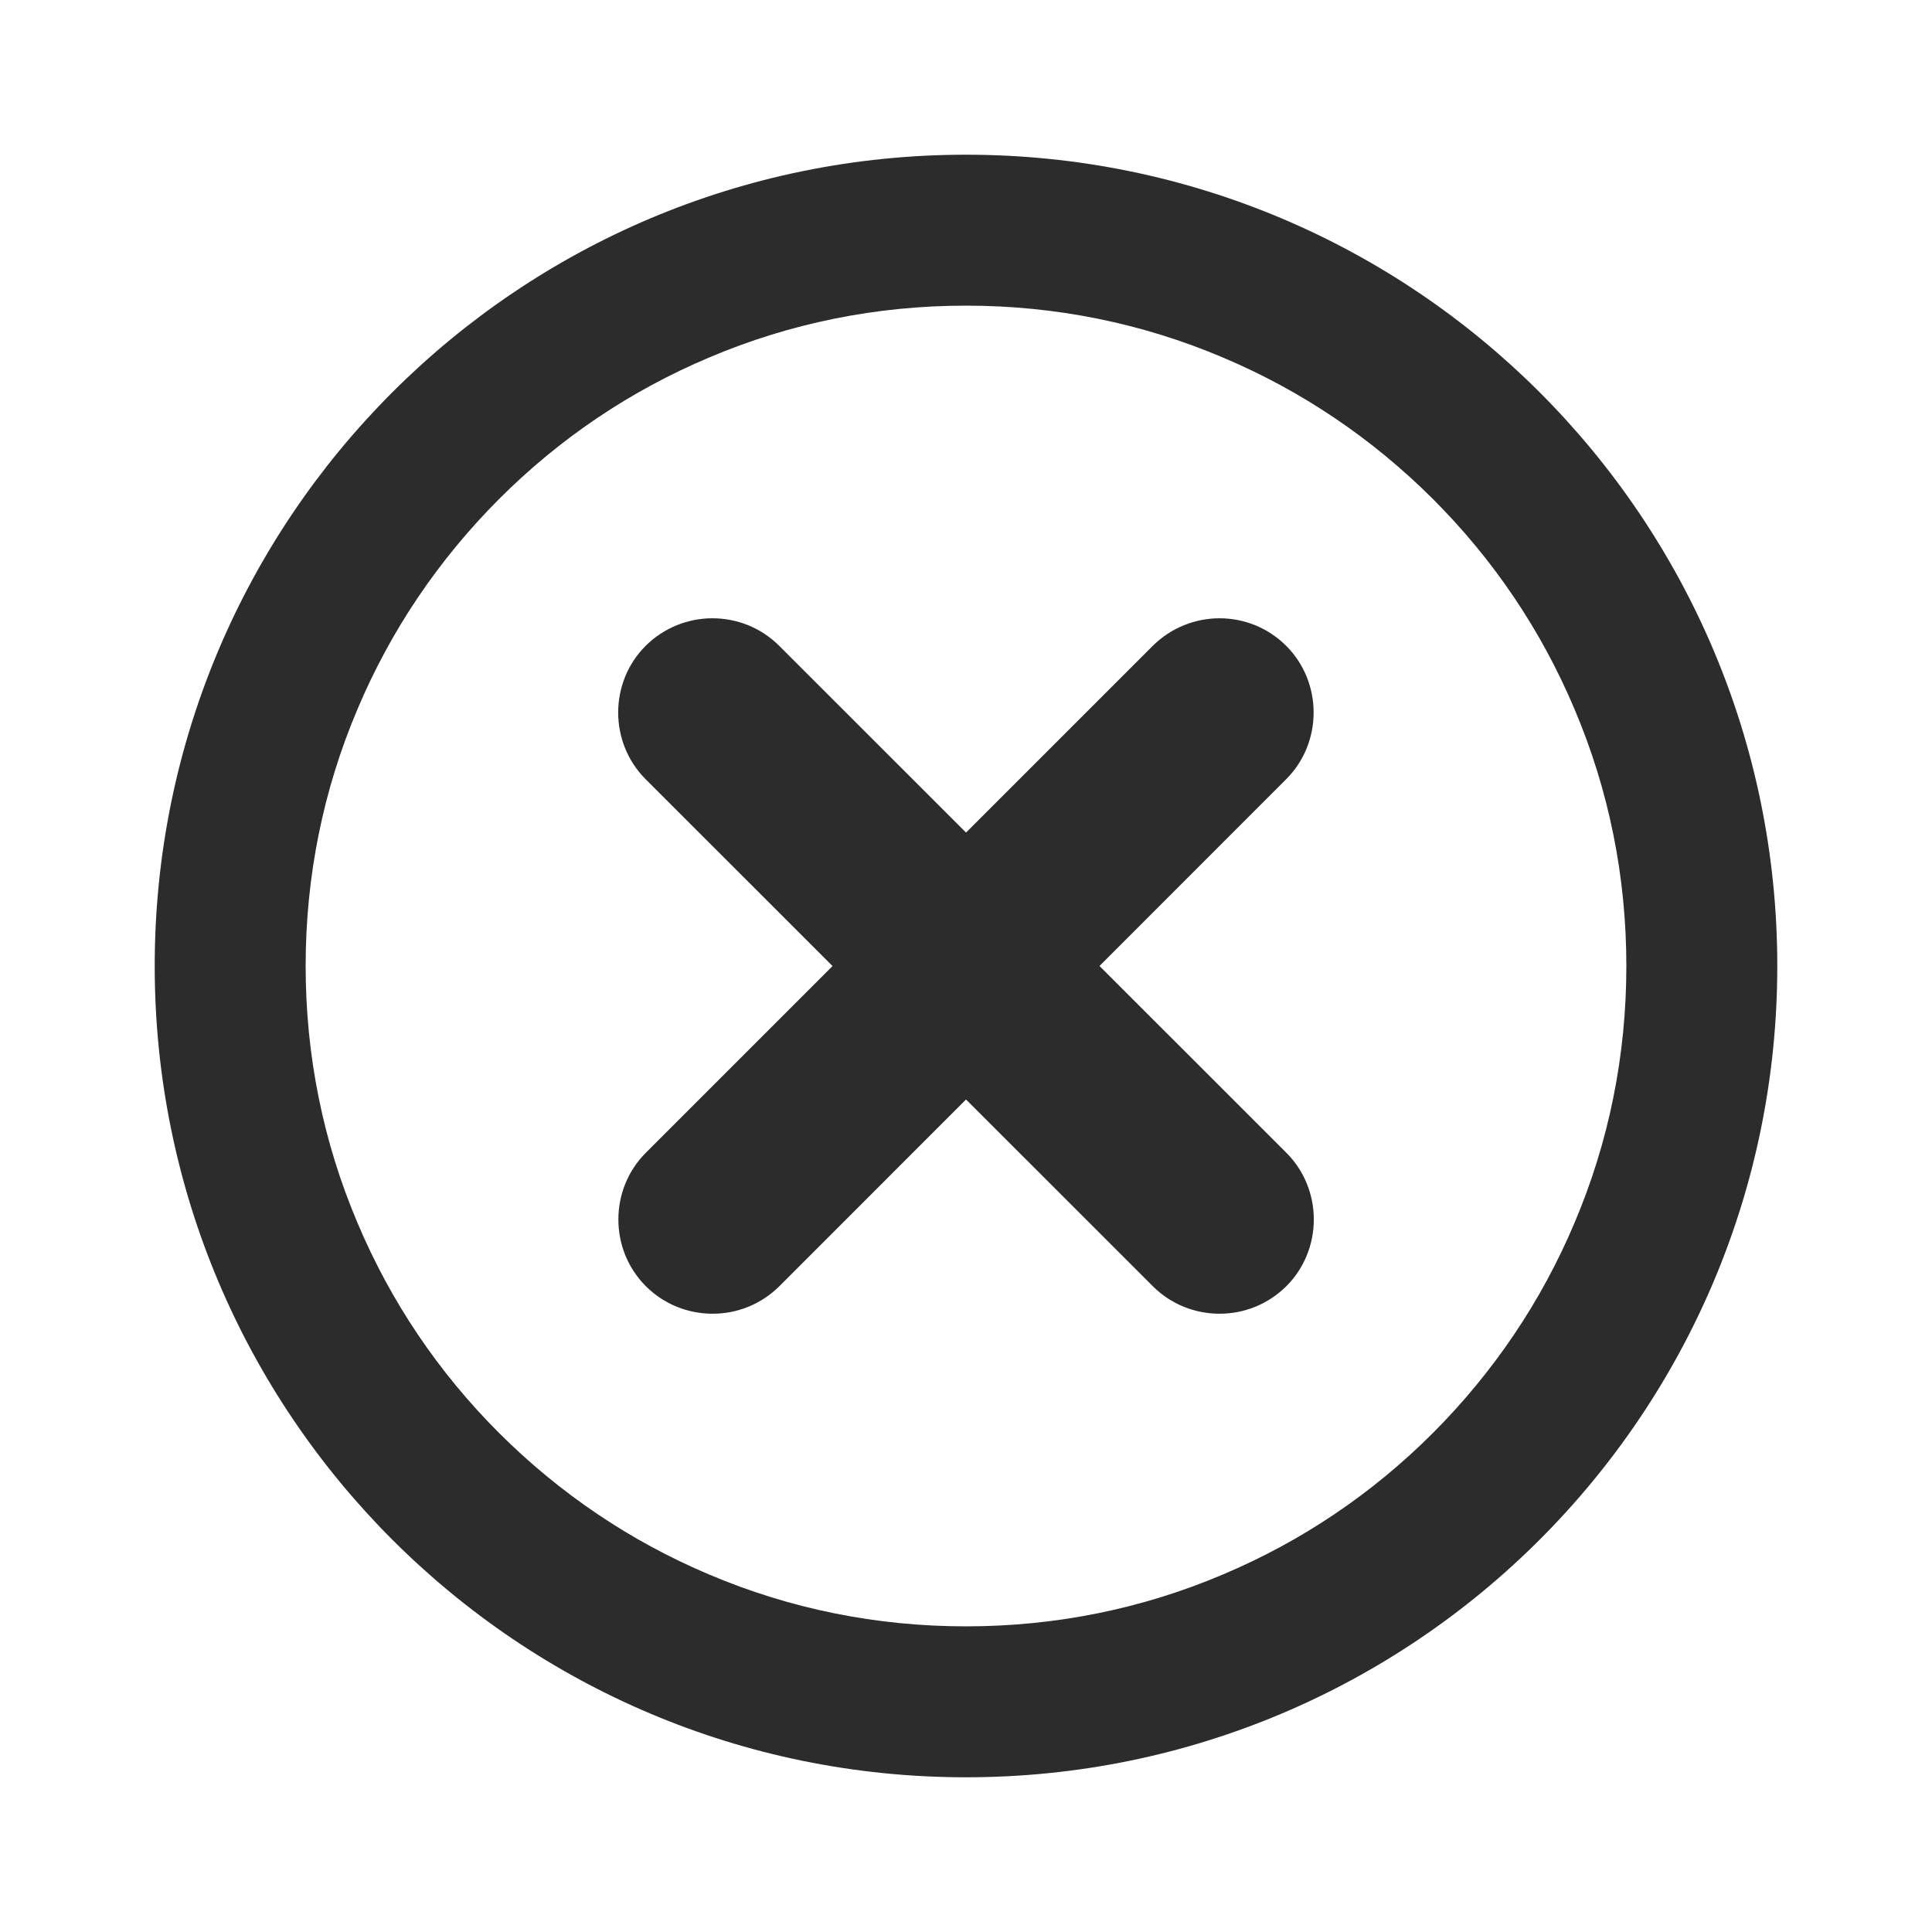 <?xml version="1.0" standalone="no"?><!DOCTYPE svg PUBLIC "-//W3C//DTD SVG 1.1//EN" "http://www.w3.org/Graphics/SVG/1.1/DTD/svg11.dtd"><svg t="1611297545762" class="icon" viewBox="0 0 1024 1024" version="1.1" xmlns="http://www.w3.org/2000/svg" p-id="4969" xmlns:xlink="http://www.w3.org/1999/xlink" width="200" height="200"><defs><style type="text/css"></style></defs><path d="M646.4 327.7c-12.8 0-25.6 4.9-35.4 14.6L342.3 611c-19.4 19.4-19.4 51.3 0 70.7 9.7 9.7 22.5 14.6 35.4 14.6s25.6-4.9 35.4-14.6L681.7 413c19.4-19.4 19.4-51.3 0-70.7-9.7-9.7-22.5-14.6-35.3-14.6z" fill="#2c2c2c" p-id="4970"></path><path d="M512 162c47.3 0 93.1 9.2 136.2 27.5 41.7 17.6 79.1 42.9 111.3 75 32.2 32.2 57.4 69.6 75 111.3C852.8 418.9 862 464.7 862 512s-9.2 93.1-27.5 136.2c-17.6 41.7-42.9 79.1-75 111.3-32.2 32.2-69.6 57.4-111.3 75C605.1 852.8 559.3 862 512 862s-93.1-9.2-136.2-27.5c-41.7-17.6-79.1-42.9-111.3-75-32.2-32.2-57.4-69.6-75-111.3C171.2 605.1 162 559.3 162 512s9.2-93.1 27.5-136.2c17.6-41.7 42.9-79.1 75-111.3 32.2-32.2 69.6-57.4 111.3-75C418.9 171.2 464.7 162 512 162m0-80C274.5 82 82 274.5 82 512s192.5 430 430 430 430-192.5 430-430S749.5 82 512 82z" fill="#2c2c2c" p-id="4971"></path><path d="M377.6 327.7c-12.8 0-25.6 4.9-35.4 14.6-19.4 19.4-19.4 51.3 0 70.7L611 681.7c9.7 9.7 22.5 14.6 35.4 14.6s25.6-4.9 35.4-14.6c19.4-19.4 19.4-51.3 0-70.7L413 342.3c-9.7-9.7-22.5-14.6-35.4-14.6z" fill="#2c2c2c" p-id="4972"></path></svg>